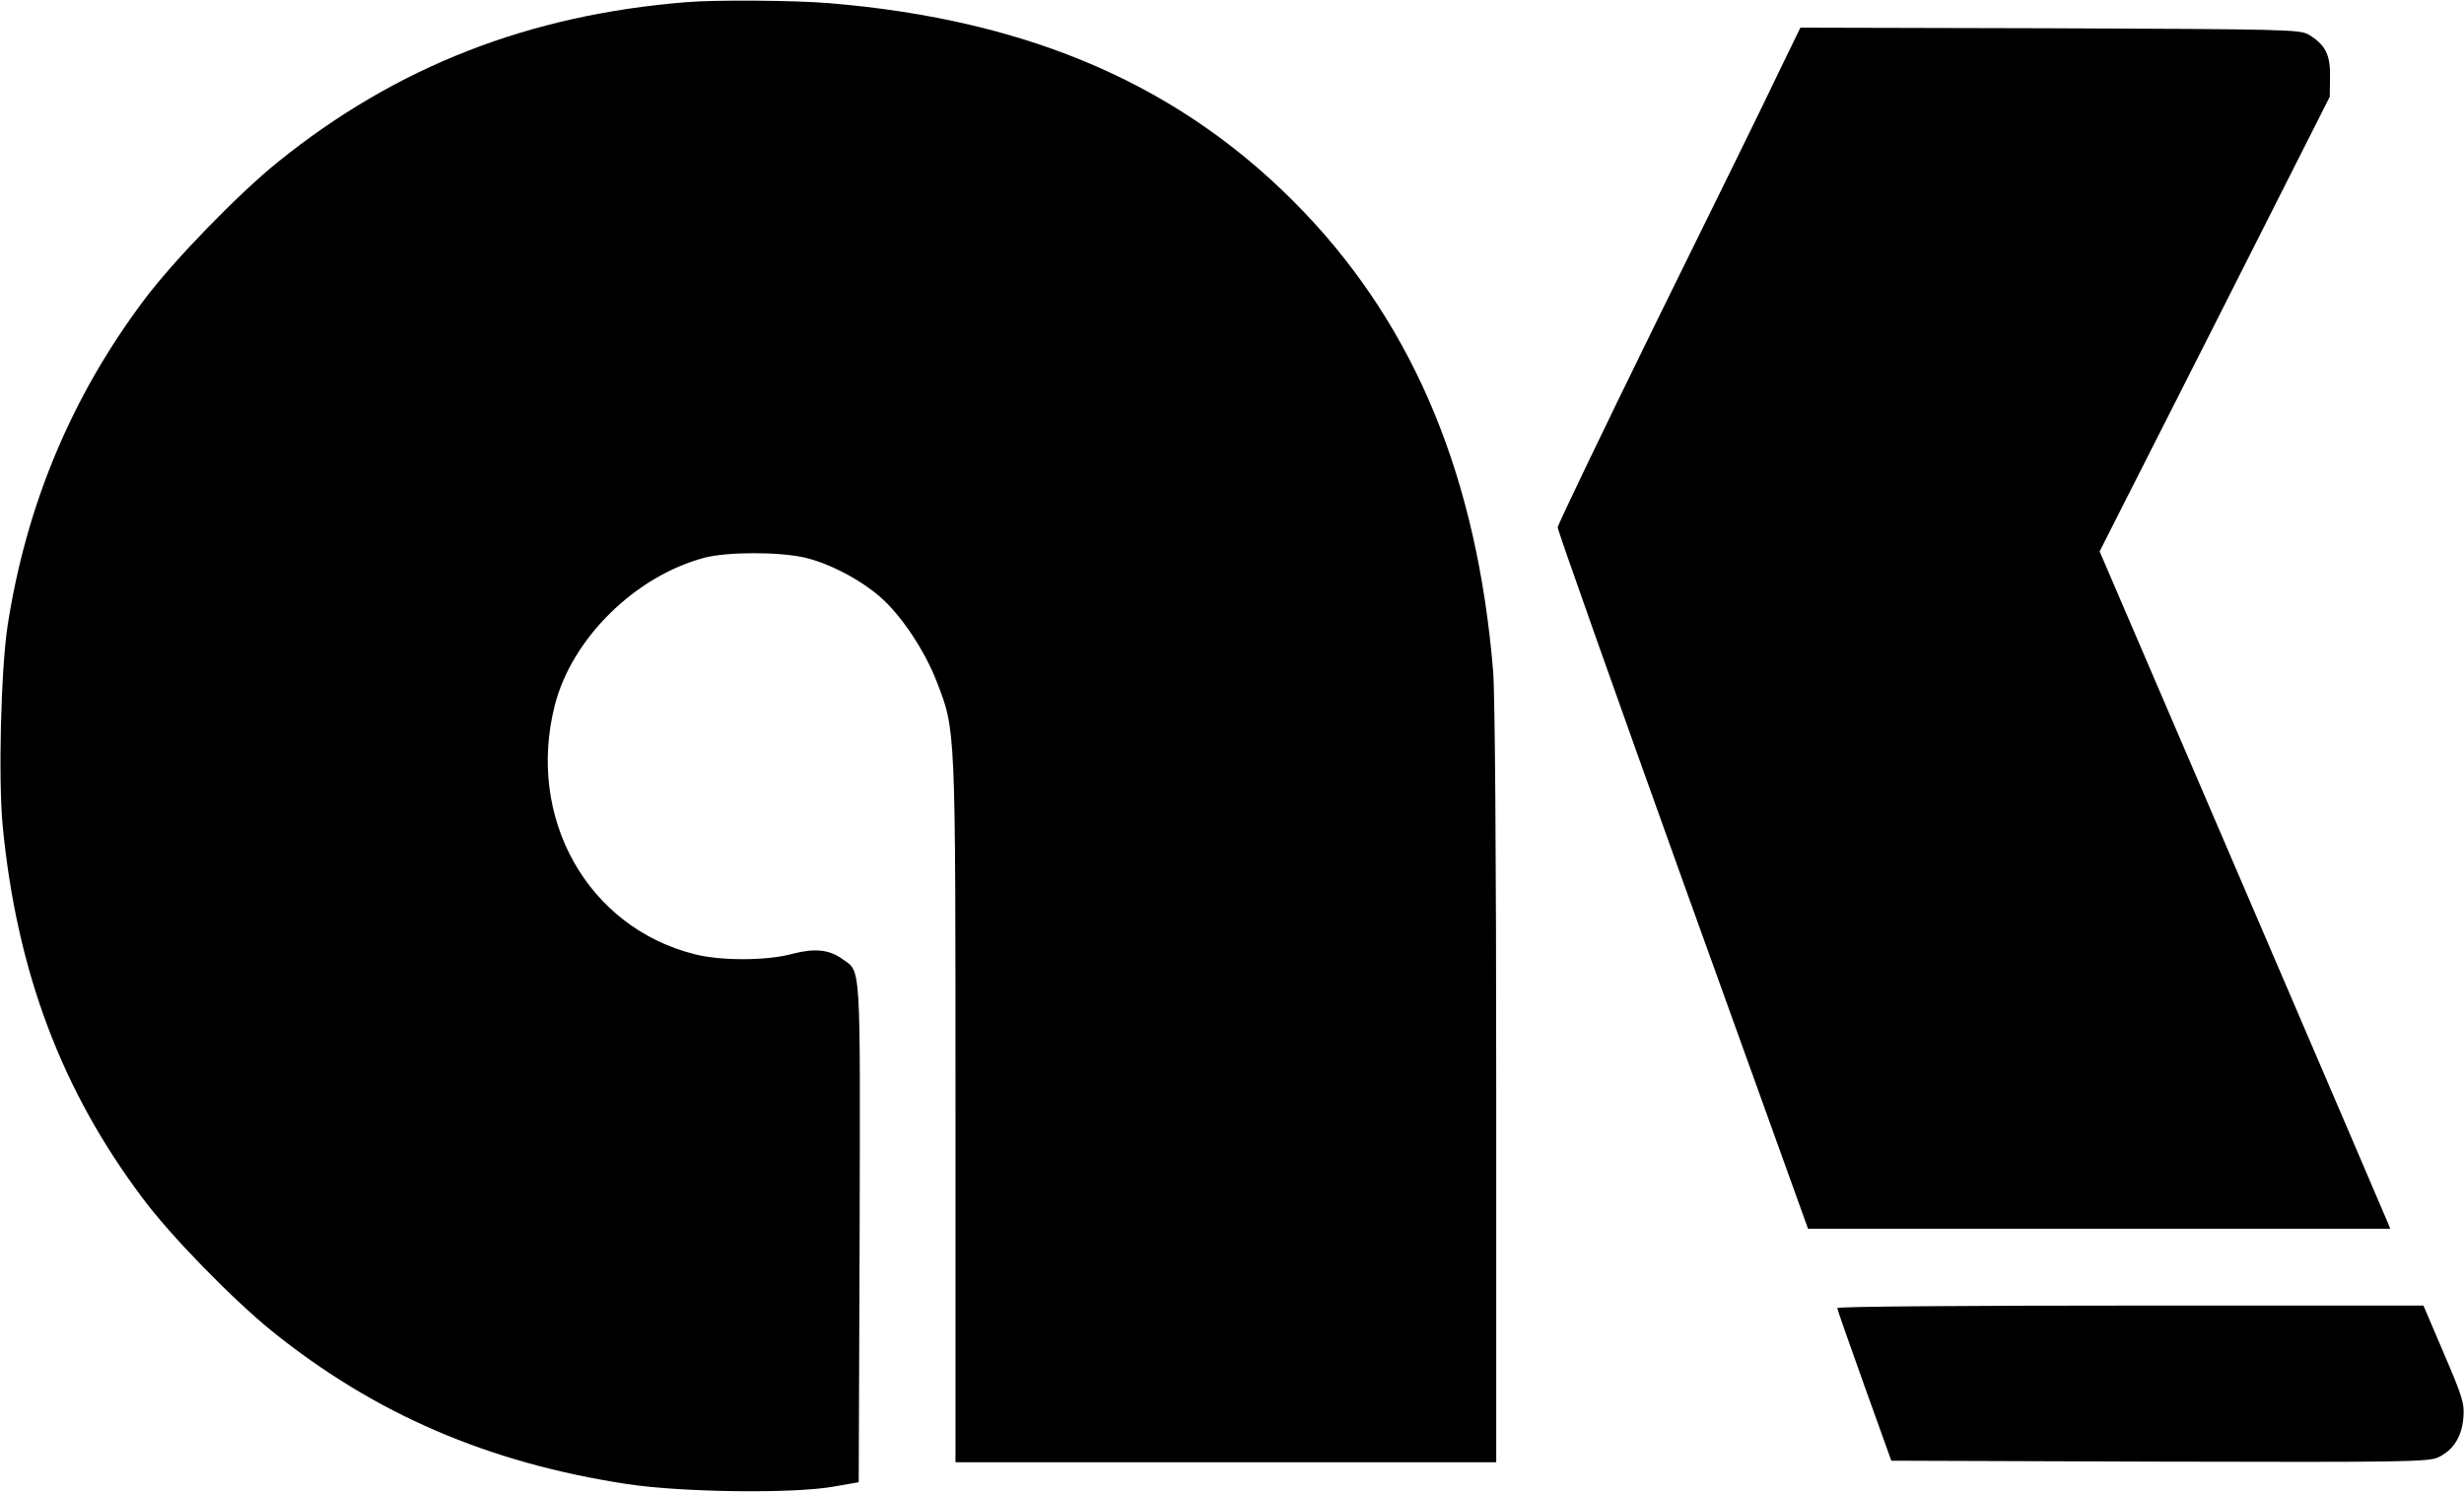 <?xml version="1.0" standalone="no"?>
<!DOCTYPE svg PUBLIC "-//W3C//DTD SVG 20010904//EN"
 "http://www.w3.org/TR/2001/REC-SVG-20010904/DTD/svg10.dtd">
<svg version="1.0" xmlns="http://www.w3.org/2000/svg"
 width="802pt" height="486pt" viewBox="0 0 802 486"
 preserveAspectRatio="xMidYMid meet">
<g transform="translate(0,486) scale(0.1,-0.1)"
fill="#000000" stroke="none">
<path d="M2235 4853 c-514 -41 -946 -210 -1330 -520 -128 -103 -339 -320 -435
-448 -236 -314 -384 -667 -445 -1060 -22 -143 -31 -503 -16 -656 46 -471 191
-858 455 -1209 91 -123 294 -330 421 -433 335 -270 704 -429 1156 -498 177
-27 542 -32 674 -8 l80 14 3 813 c2 889 5 847 -56 890 -43 31 -90 36 -163 17
-83 -23 -234 -23 -319 -1 -348 88 -548 444 -454 811 56 218 263 421 489 480
76 19 240 19 324 0 81 -19 182 -72 248 -130 67 -59 143 -173 182 -274 62 -161
61 -139 61 -1397 l0 -1144 880 0 880 0 0 1228 c0 729 -4 1276 -10 1347 -52
627 -253 1114 -614 1493 -390 409 -889 628 -1551 682 -111 9 -367 11 -460 3z"/>
<path d="M5791 4628 c-37 -79 -215 -441 -395 -806 -179 -365 -326 -671 -326
-679 0 -9 183 -526 407 -1150 l408 -1133 947 0 948 0 -9 22 c-5 13 -218 509
-473 1103 l-464 1080 375 740 374 740 1 65 c1 72 -15 104 -69 137 -28 17 -75
18 -842 21 l-813 2 -69 -142z"/>
<path d="M5980 602 c0 -4 40 -118 88 -252 l88 -245 873 -3 c789 -2 876 -1 907
14 49 23 77 67 82 129 4 46 -3 68 -63 208 l-67 157 -954 0 c-525 0 -954 -3
-954 -8z"/>
</g>
</svg>
